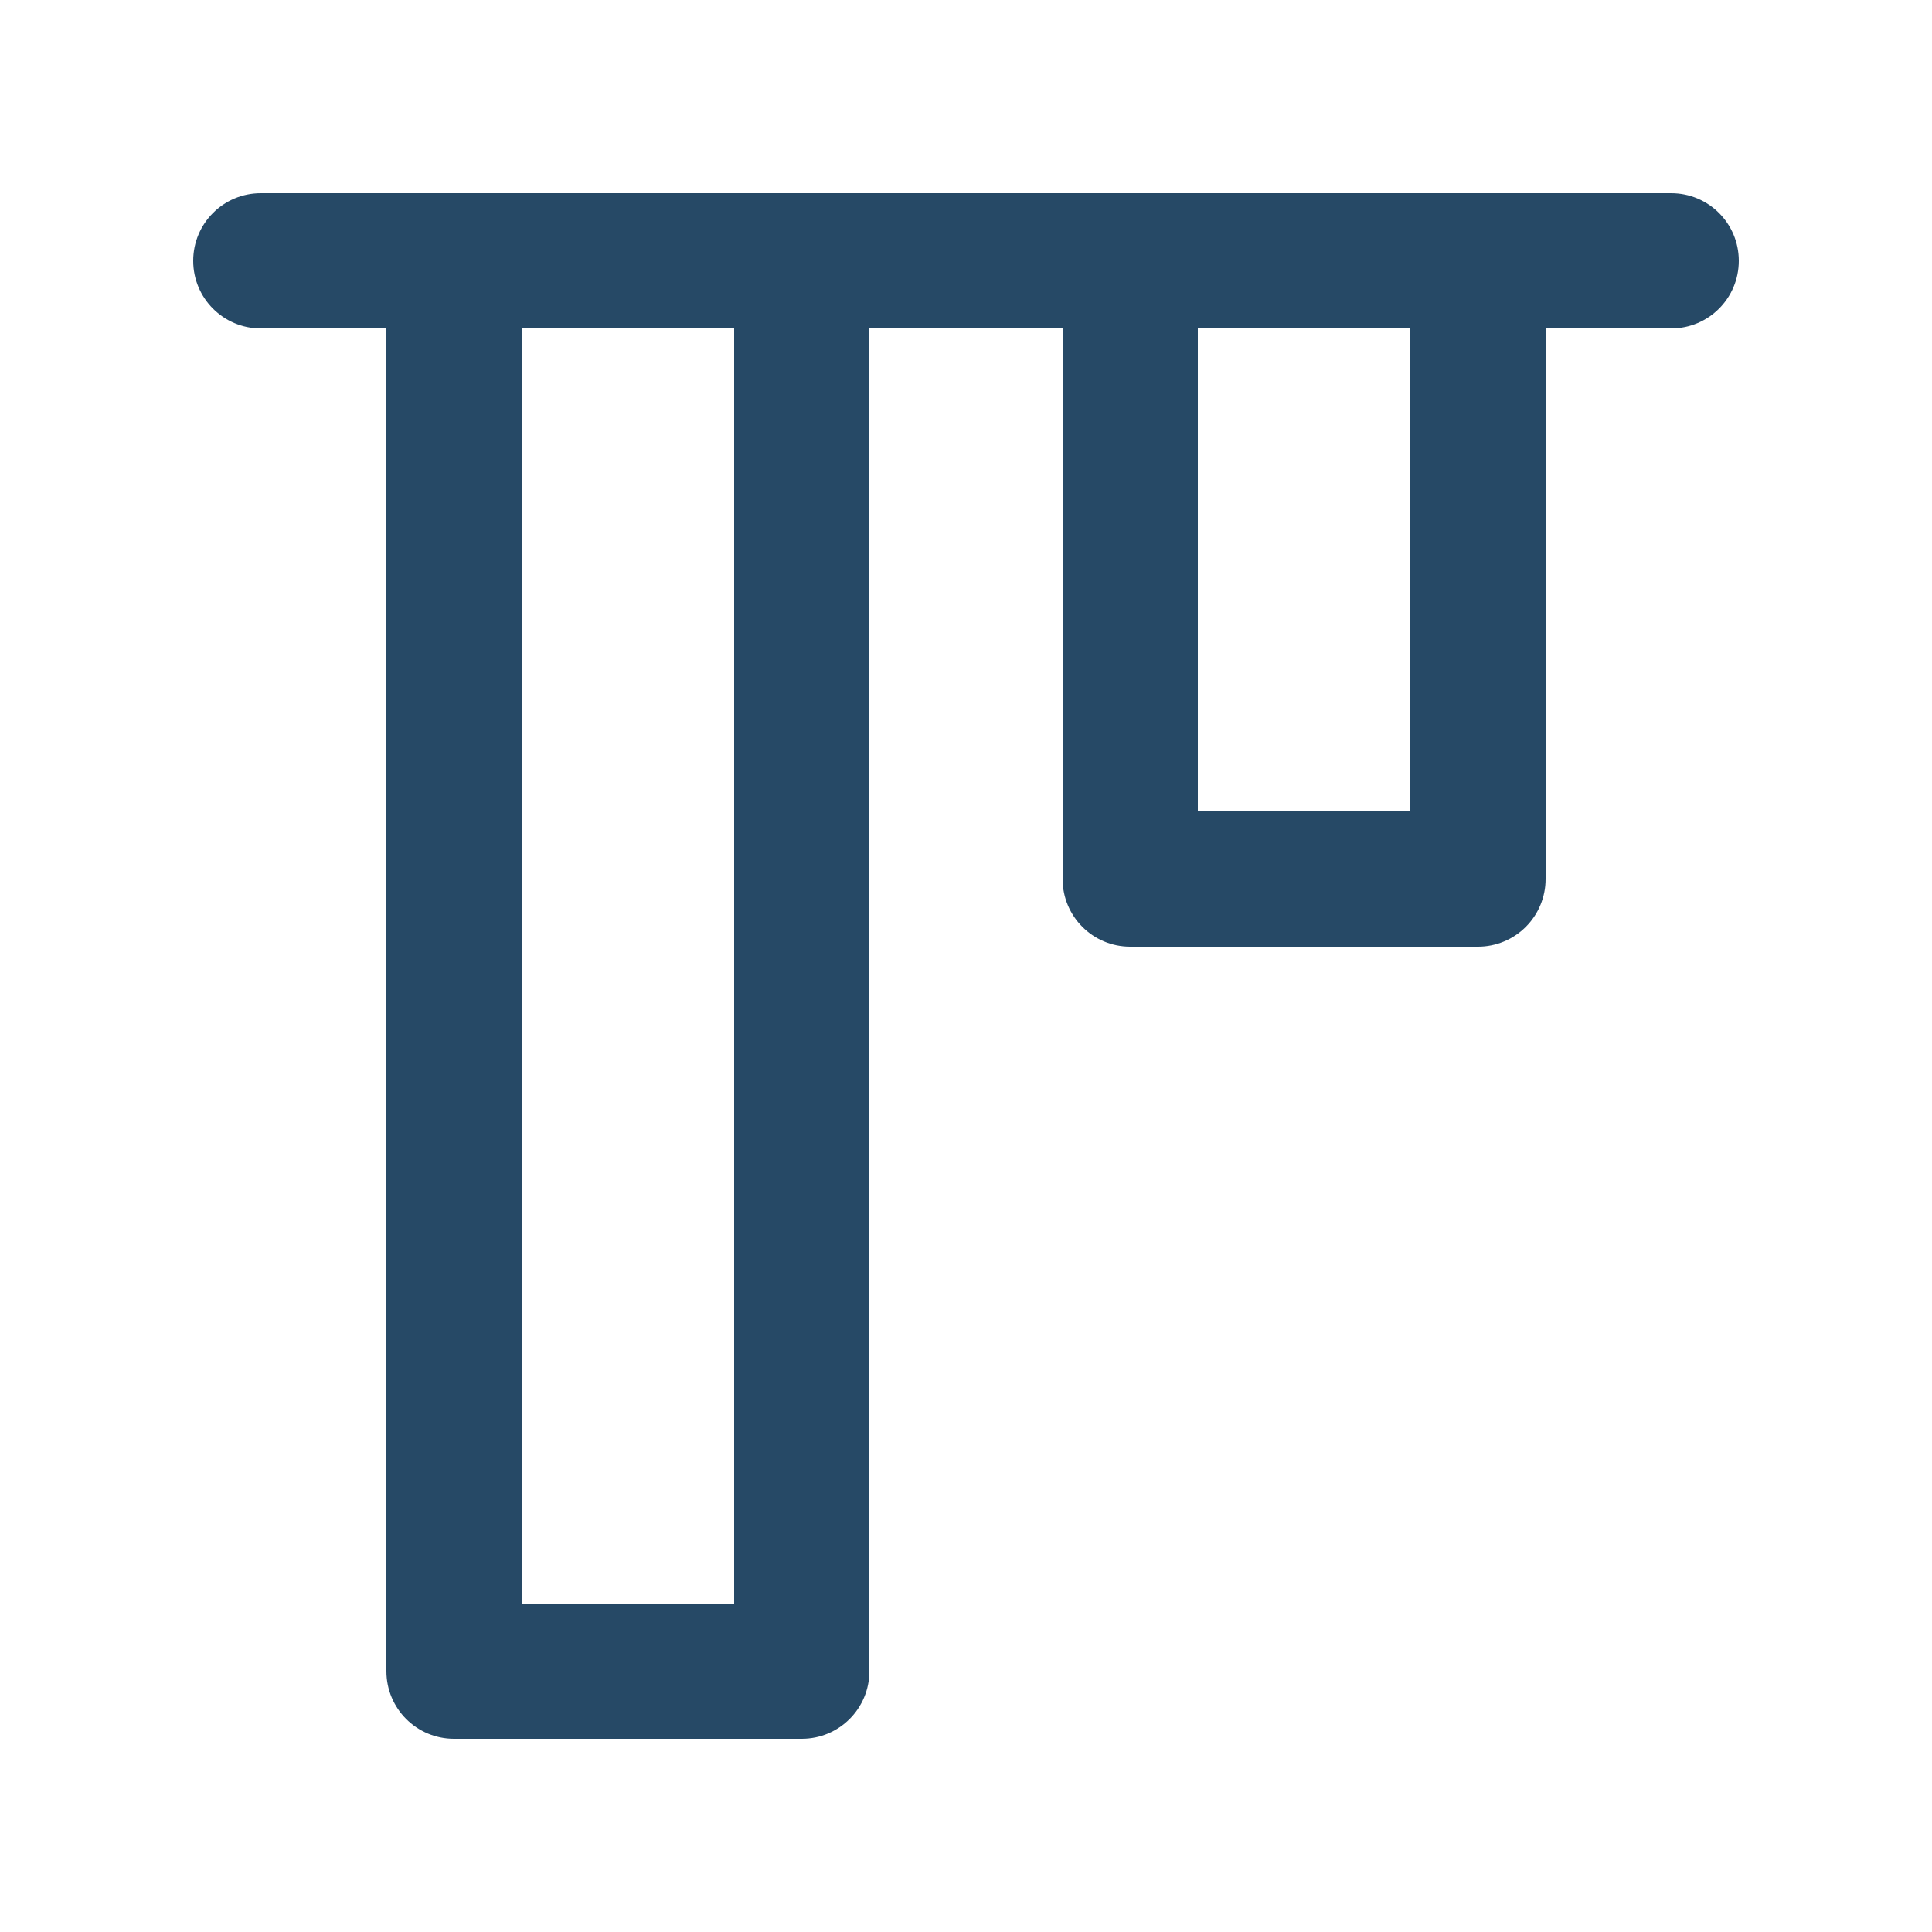<svg xmlns="http://www.w3.org/2000/svg" width="20" height="20" viewBox="0 0 20 20">
  <path fill="#264966" d="M17.3,2 L2.7,2 C2.313,2 2,2.313 2,2.7 C2,3.087 2.313,3.4 2.7,3.4 L4,3.4 L4,17.3 C4,17.687 4.313,18 4.7,18 L8.3,18 C8.687,18 9,17.687 9,17.3 L9,3.4 L11,3.4 L11,9.1 C11,9.487 11.313,9.8 11.7,9.8 L15.3,9.8 C15.486,9.8 15.664,9.726 15.795,9.595 C15.926,9.464 16,9.286 16,9.1 L16,3.4 L17.3,3.4 C17.687,3.4 18,3.087 18,2.7 C18,2.313 17.687,2 17.3,2 Z M7.6,16.6 L5.4,16.6 L5.4,3.4 L7.6,3.4 L7.6,16.6 Z M14.6,8.4 L12.4,8.4 L12.4,3.4 L14.6,3.4 L14.6,8.4 Z"/>
</svg>
